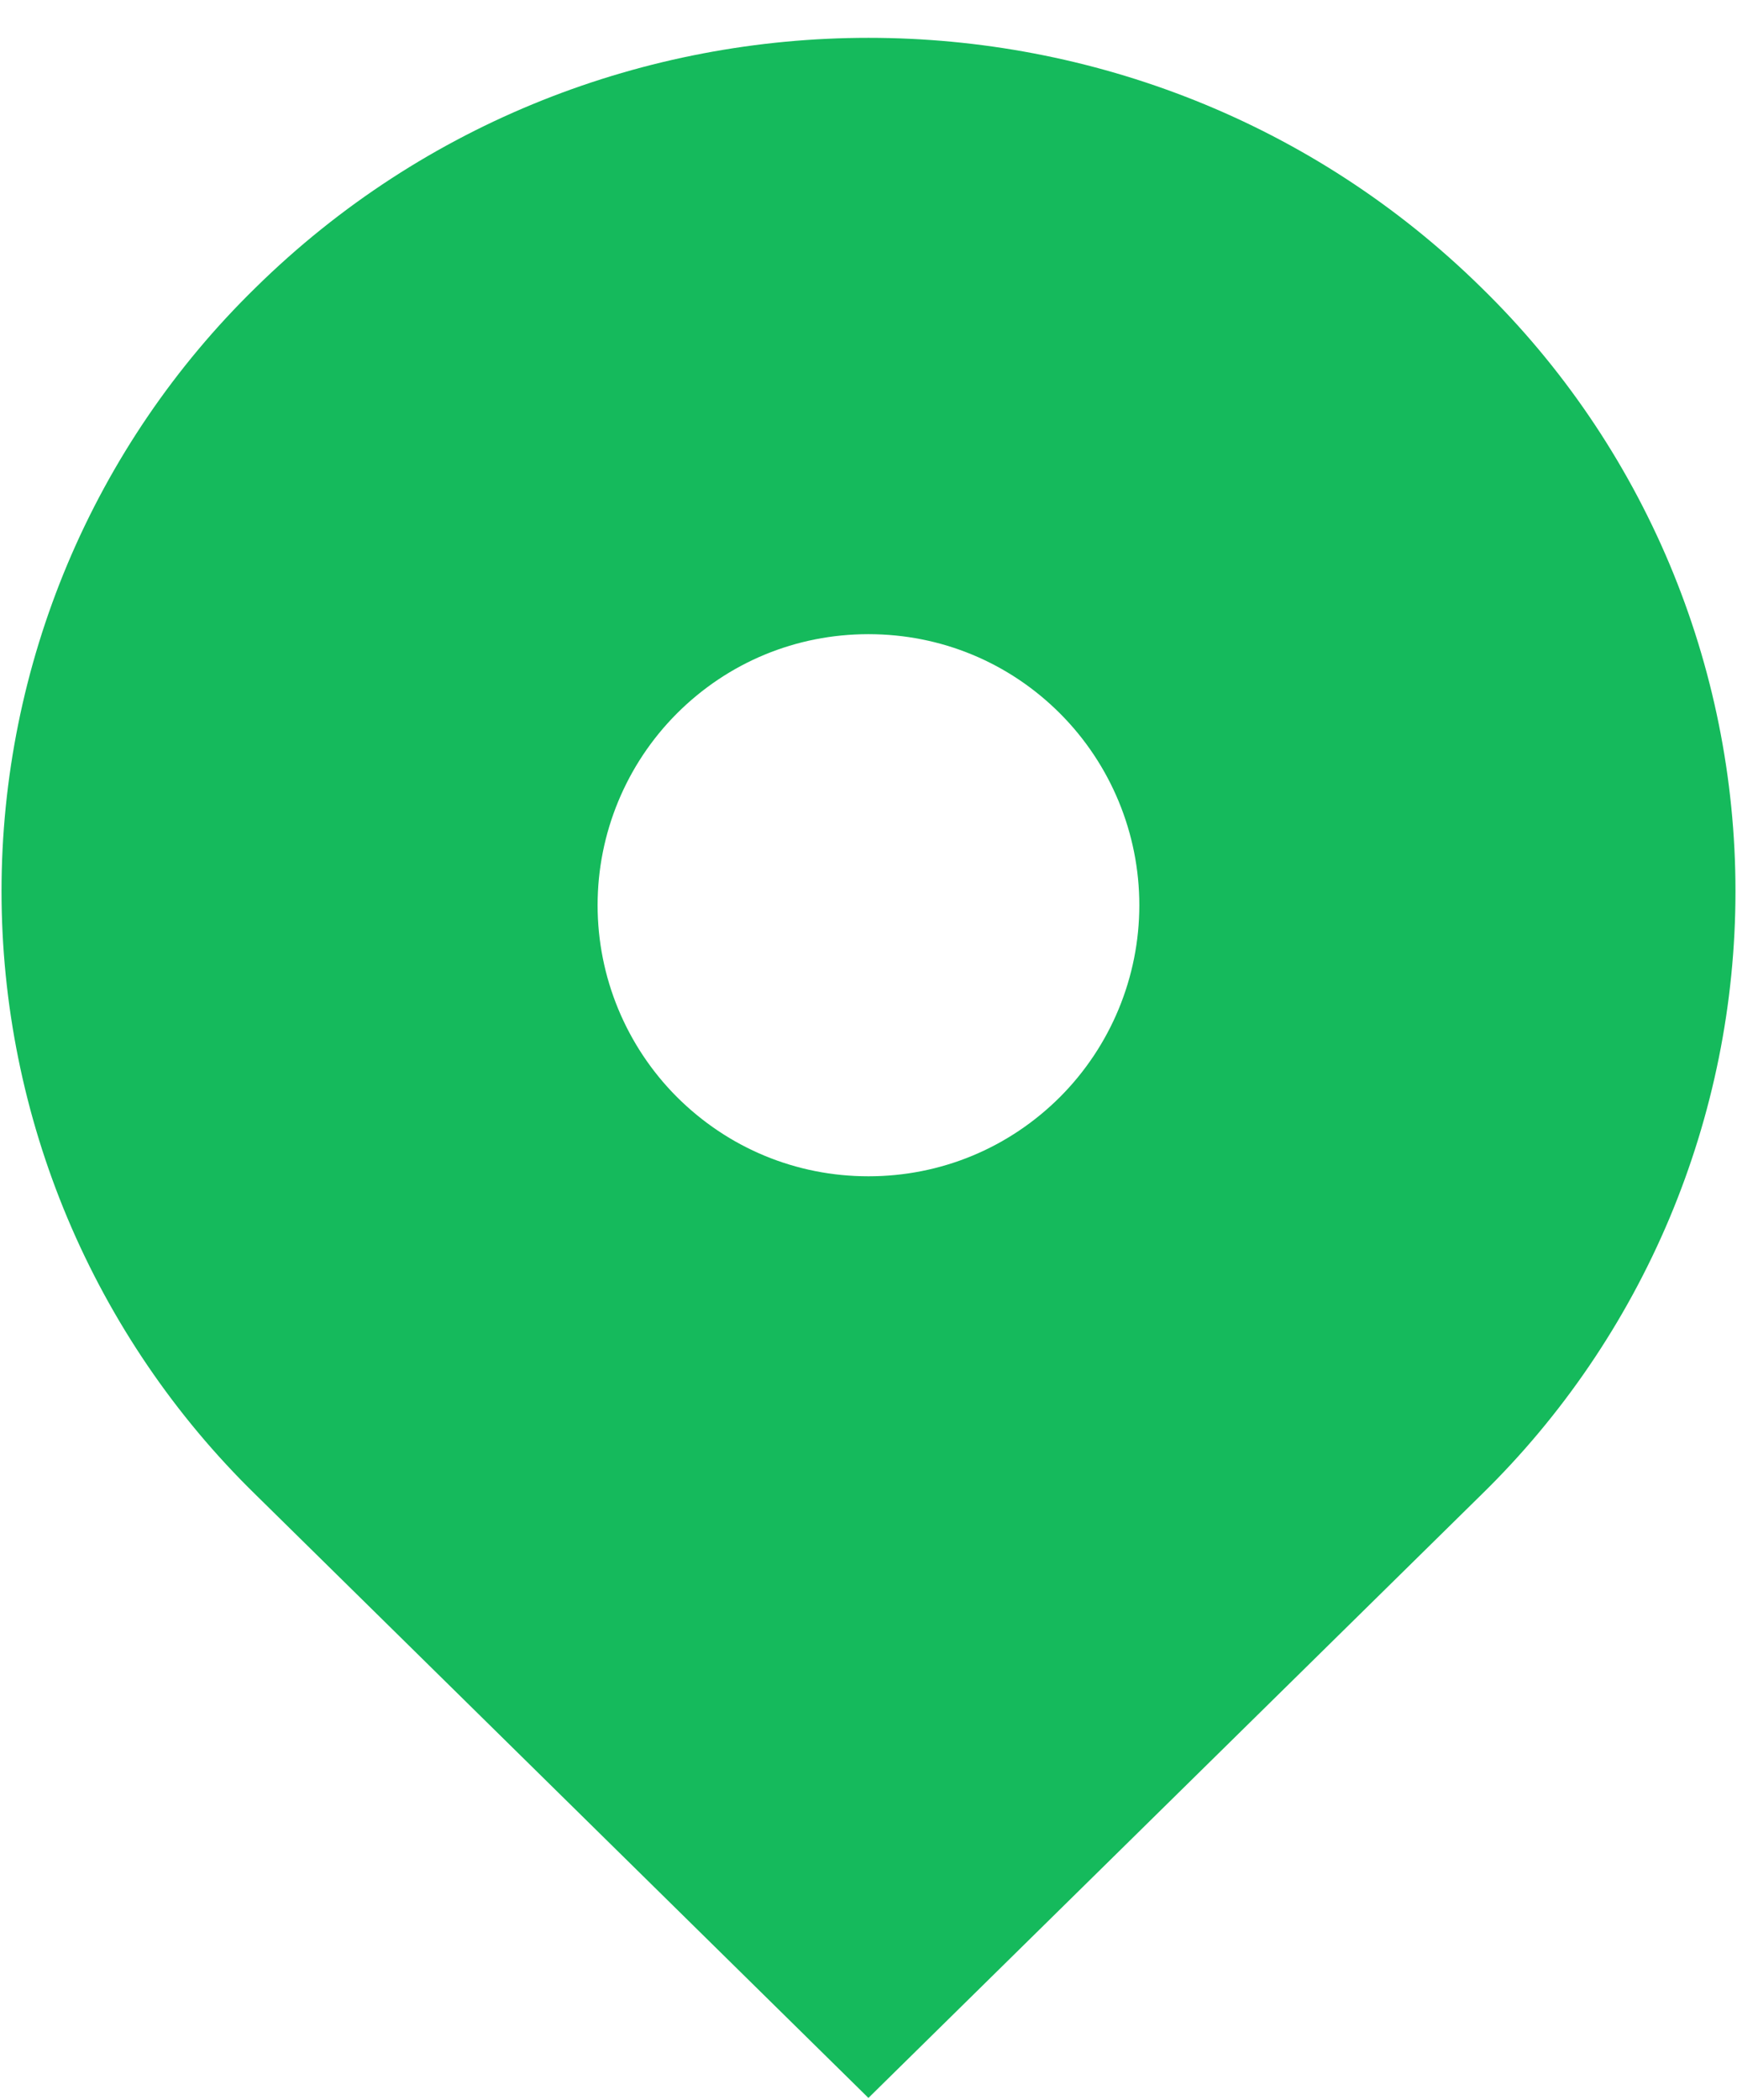 <svg width="24" height="29" viewBox="0 0 24 29" fill="none" xmlns="http://www.w3.org/2000/svg">
<path d="M20.47 3.974C15.792 -0.628 8.208 -0.628 3.53 3.974C2.419 5.059 1.537 6.355 0.934 7.786C0.332 9.217 0.021 10.754 0.021 12.307C0.021 13.859 0.332 15.396 0.934 16.827C1.537 18.258 2.419 19.555 3.53 20.64L11.999 28.973L20.47 20.64C21.581 19.555 22.463 18.258 23.066 16.827C23.668 15.396 23.979 13.859 23.979 12.307C23.979 10.754 23.668 9.217 23.066 7.786C22.463 6.355 21.581 5.059 20.47 3.974ZM11.999 16.245C10.999 16.245 10.06 15.855 9.352 15.149C8.651 14.446 8.257 13.494 8.257 12.501C8.257 11.509 8.651 10.556 9.352 9.854C10.059 9.147 10.999 8.758 11.999 8.758C13 8.758 13.94 9.147 14.647 9.854C15.348 10.556 15.742 11.509 15.742 12.501C15.742 13.494 15.348 14.446 14.647 15.149C13.94 15.855 13 16.245 11.999 16.245Z" fill="#15BA5C"/>
</svg>
